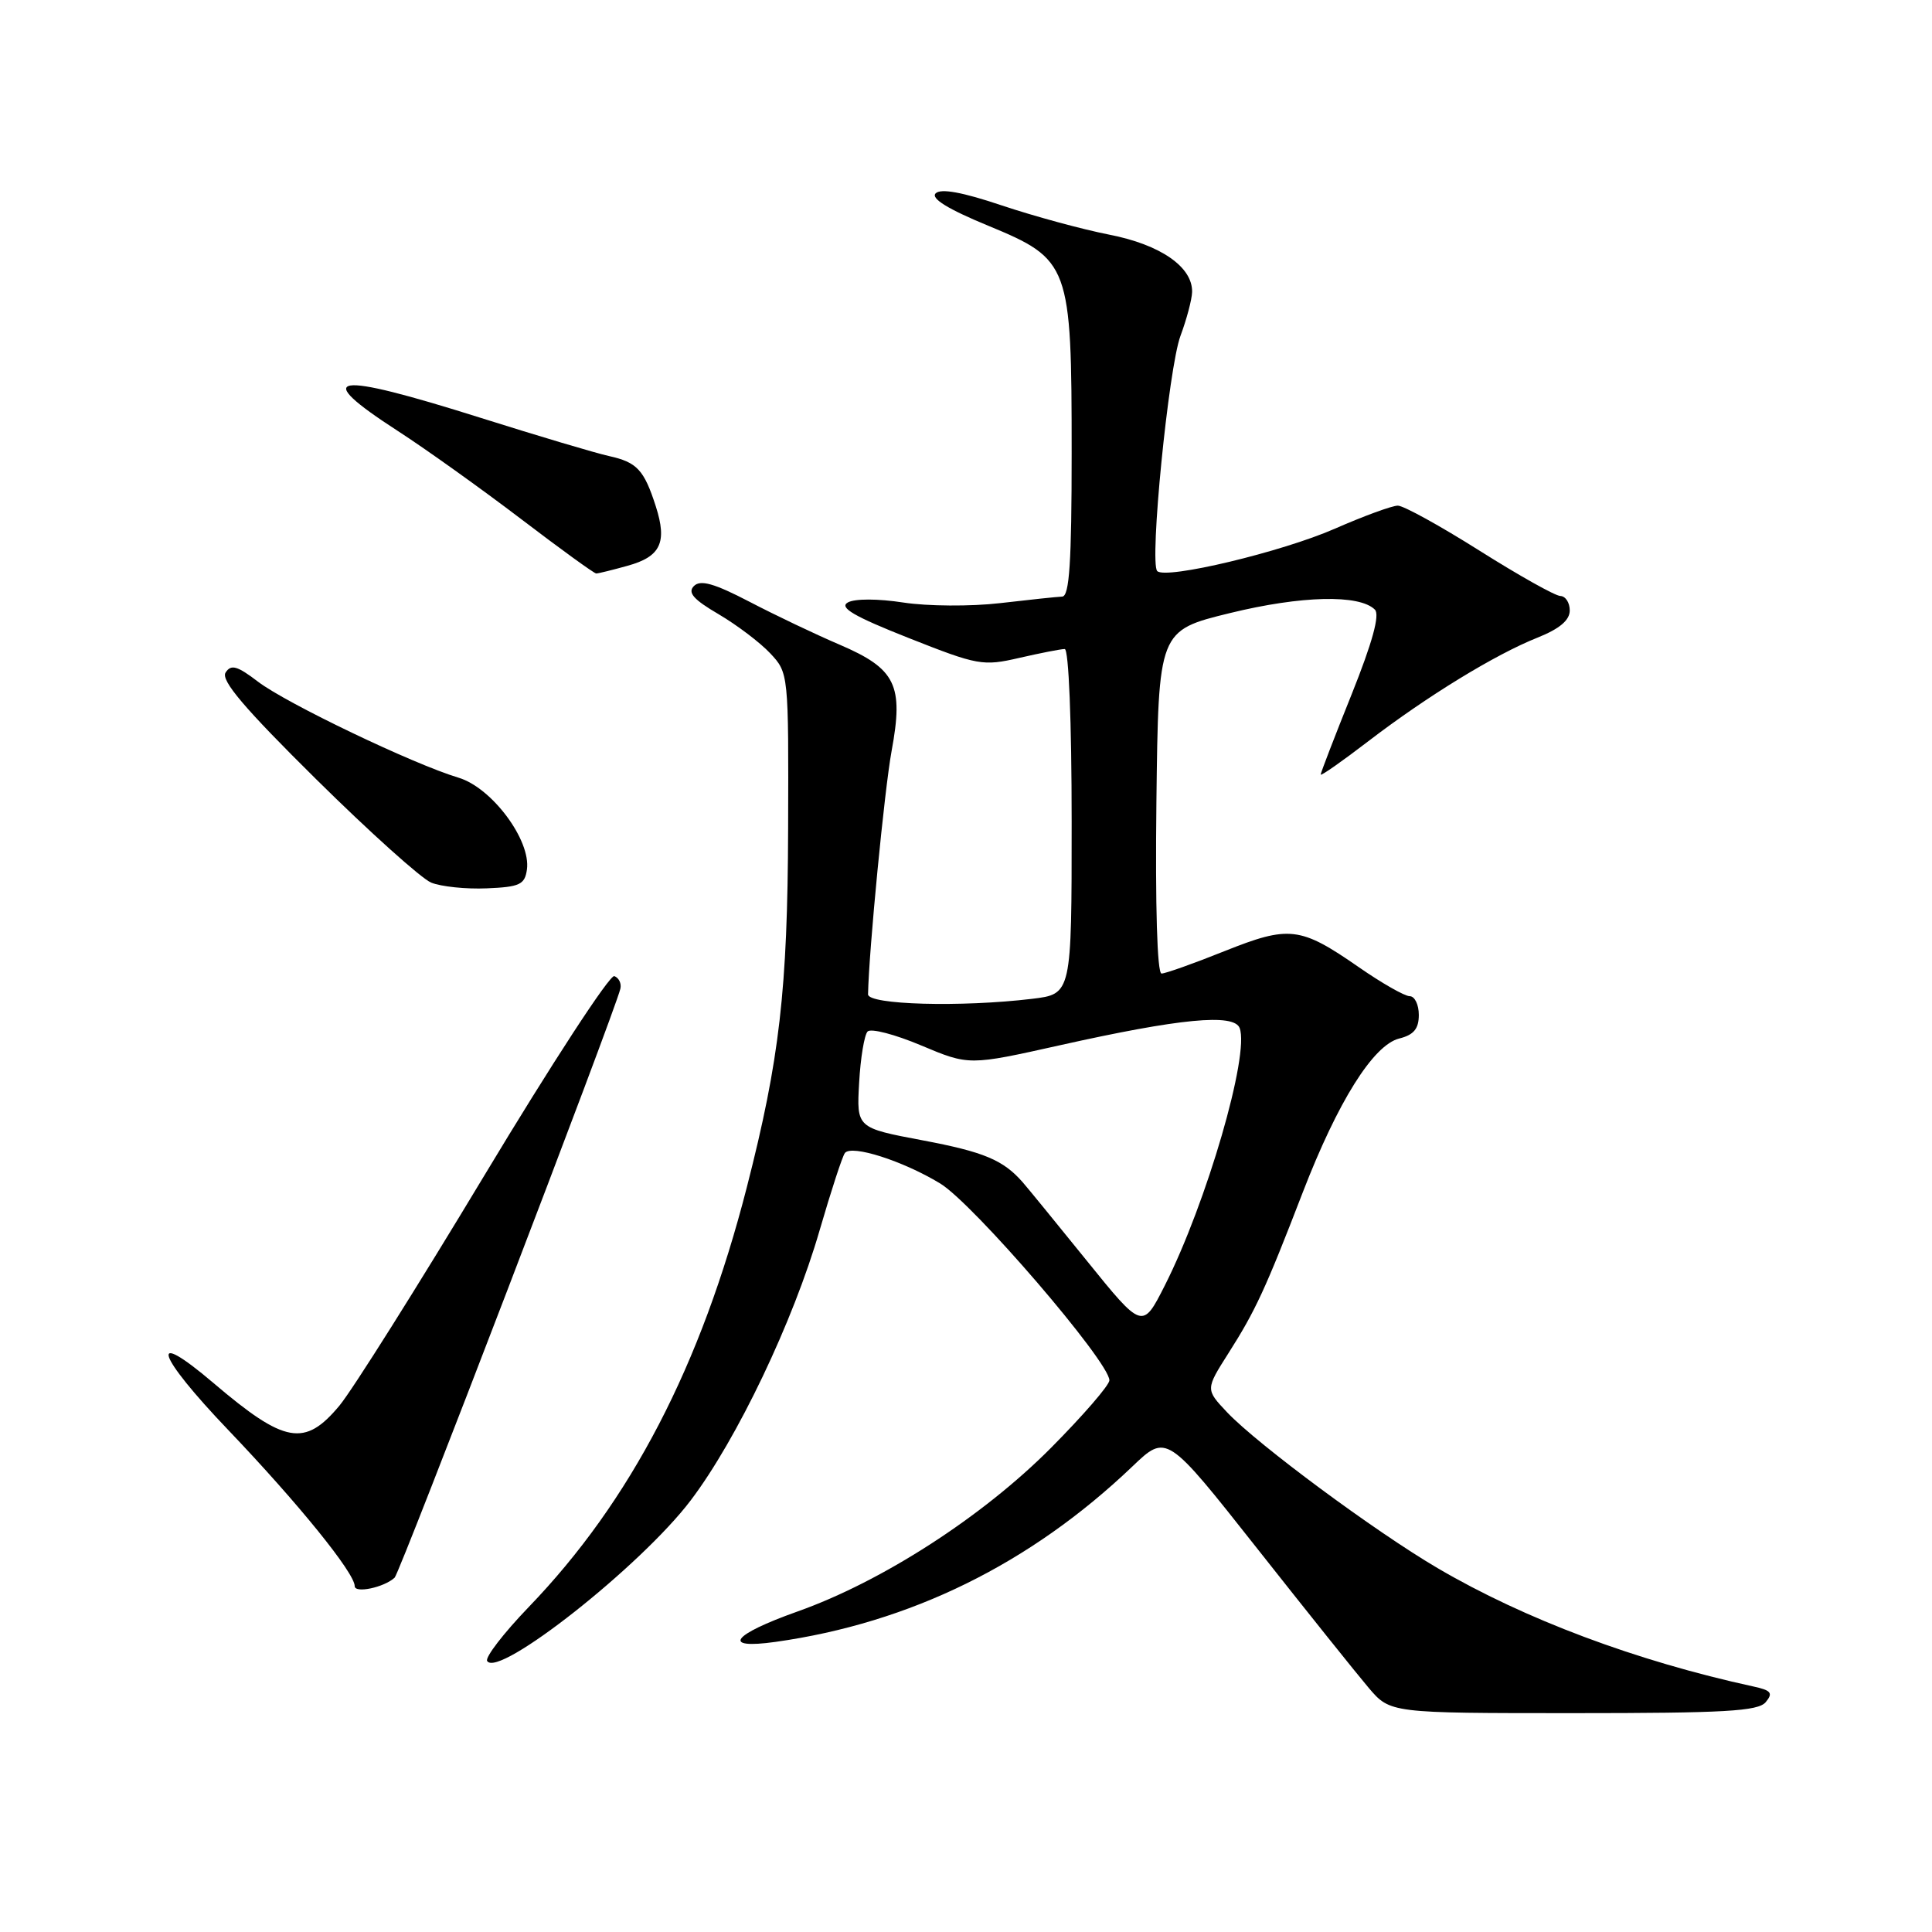<?xml version="1.0" encoding="UTF-8" standalone="no"?>
<!DOCTYPE svg PUBLIC "-//W3C//DTD SVG 1.1//EN" "http://www.w3.org/Graphics/SVG/1.1/DTD/svg11.dtd" >
<svg xmlns="http://www.w3.org/2000/svg" xmlns:xlink="http://www.w3.org/1999/xlink" version="1.1" viewBox="0 0 256 256">
 <g >
 <path fill="currentColor"
d=" M 233.97 225.54 C 234.97 224.33 234.69 223.98 232.34 223.47 C 216.83 220.10 202.00 214.54 190.50 207.79 C 182.18 202.91 166.68 191.43 162.61 187.15 C 159.73 184.10 159.73 184.10 162.78 179.30 C 166.35 173.69 167.68 170.82 172.62 158.00 C 177.27 145.96 181.96 138.48 185.40 137.61 C 187.33 137.13 188.00 136.32 188.00 134.48 C 188.00 133.12 187.46 132.00 186.79 132.00 C 186.13 132.00 183.09 130.27 180.04 128.15 C 172.28 122.77 170.84 122.60 162.23 126.04 C 158.17 127.67 154.42 129.00 153.91 129.00 C 153.33 129.00 153.07 120.04 153.23 106.28 C 153.50 83.55 153.50 83.55 163.00 81.23 C 172.45 78.92 180.14 78.74 182.18 80.78 C 182.86 81.46 181.85 85.13 179.10 92.00 C 176.84 97.62 175.00 102.40 175.00 102.63 C 175.00 102.87 177.85 100.87 181.33 98.20 C 189.13 92.23 198.12 86.72 203.75 84.48 C 206.65 83.32 208.00 82.18 208.00 80.89 C 208.00 79.85 207.44 78.99 206.75 78.97 C 206.06 78.95 201.25 76.25 196.05 72.97 C 190.85 69.69 185.98 67.00 185.22 67.00 C 184.46 67.00 180.72 68.37 176.91 70.04 C 169.88 73.13 154.47 76.81 153.34 75.67 C 152.28 74.61 154.84 48.74 156.42 44.50 C 157.24 42.30 157.93 39.69 157.96 38.70 C 158.04 35.37 153.76 32.41 146.97 31.09 C 143.41 30.39 137.01 28.65 132.74 27.22 C 127.54 25.47 124.66 24.94 123.98 25.62 C 123.31 26.29 125.59 27.70 130.92 29.90 C 141.76 34.38 142.00 35.03 142.00 60.02 C 142.00 74.51 141.70 79.01 140.75 79.05 C 140.06 79.08 136.35 79.47 132.50 79.92 C 128.64 80.37 122.90 80.33 119.71 79.84 C 116.34 79.32 113.26 79.31 112.34 79.83 C 111.15 80.50 113.15 81.67 120.38 84.53 C 129.58 88.17 130.23 88.29 135.08 87.17 C 137.87 86.53 140.57 86.00 141.08 86.00 C 141.61 86.00 142.00 95.55 142.00 108.86 C 142.00 131.72 142.00 131.72 136.75 132.35 C 127.37 133.48 115.00 133.14 115.02 131.75 C 115.13 125.99 117.19 104.70 118.14 99.52 C 119.76 90.76 118.71 88.62 111.25 85.42 C 108.09 84.07 102.71 81.51 99.30 79.73 C 94.63 77.30 92.81 76.79 91.95 77.65 C 91.08 78.52 91.89 79.44 95.21 81.38 C 97.64 82.81 100.72 85.14 102.06 86.57 C 104.49 89.16 104.50 89.27 104.43 109.84 C 104.36 131.17 103.30 140.37 98.96 157.31 C 92.88 181.01 83.59 198.89 70.05 212.95 C 66.73 216.40 64.26 219.61 64.55 220.09 C 66.00 222.43 84.95 207.49 91.52 198.81 C 97.66 190.71 105.11 175.10 108.61 163.00 C 110.13 157.78 111.63 153.17 111.96 152.77 C 112.88 151.66 119.61 153.81 124.57 156.81 C 128.94 159.45 147.00 180.45 147.00 182.90 C 147.00 183.54 143.51 187.57 139.25 191.86 C 130.22 200.95 116.88 209.56 105.65 213.54 C 96.94 216.64 95.54 218.57 102.75 217.56 C 120.61 215.05 136.53 207.22 150.04 194.32 C 154.58 189.98 154.58 189.98 166.54 205.13 C 173.12 213.47 179.78 221.79 181.35 223.64 C 184.21 227.00 184.21 227.00 208.48 227.00 C 228.53 227.00 232.97 226.75 233.97 225.54 Z  M 52.29 209.05 C 52.99 208.40 81.48 134.08 82.20 131.02 C 82.37 130.32 82.01 129.57 81.40 129.34 C 80.80 129.12 73.06 140.99 64.20 155.72 C 55.34 170.45 46.69 184.19 44.98 186.25 C 40.38 191.77 37.74 191.30 28.29 183.26 C 19.51 175.79 20.67 179.47 30.27 189.51 C 39.53 199.21 47.00 208.43 47.00 210.17 C 47.00 211.16 50.88 210.35 52.29 209.05 Z  M 69.82 115.22 C 70.37 111.35 65.18 104.37 60.76 103.05 C 54.76 101.25 37.97 93.21 34.19 90.33 C 31.43 88.22 30.61 87.99 29.89 89.12 C 29.23 90.14 32.38 93.85 41.88 103.24 C 48.96 110.24 55.83 116.41 57.13 116.95 C 58.43 117.48 61.75 117.83 64.50 117.71 C 68.87 117.53 69.54 117.21 69.82 115.22 Z  M 83.15 74.97 C 87.54 73.76 88.43 71.88 86.90 67.10 C 85.34 62.25 84.41 61.25 80.70 60.43 C 78.96 60.05 71.31 57.77 63.70 55.37 C 43.93 49.13 41.09 49.59 52.75 57.13 C 56.46 59.53 63.77 64.76 69.00 68.74 C 74.22 72.72 78.72 75.98 79.00 75.99 C 79.28 75.99 81.14 75.53 83.15 74.97 Z  M 143.94 166.97 C 139.85 161.91 136.05 157.26 135.50 156.64 C 132.92 153.70 130.36 152.63 122.25 151.10 C 113.50 149.45 113.50 149.45 113.84 143.47 C 114.02 140.19 114.53 137.13 114.96 136.68 C 115.39 136.23 118.59 137.06 122.07 138.53 C 128.40 141.19 128.40 141.19 140.45 138.50 C 156.34 134.95 163.50 134.26 164.26 136.22 C 165.60 139.72 159.88 159.38 154.34 170.34 C 151.38 176.18 151.38 176.18 143.94 166.97 Z "/>
</g>
</svg>